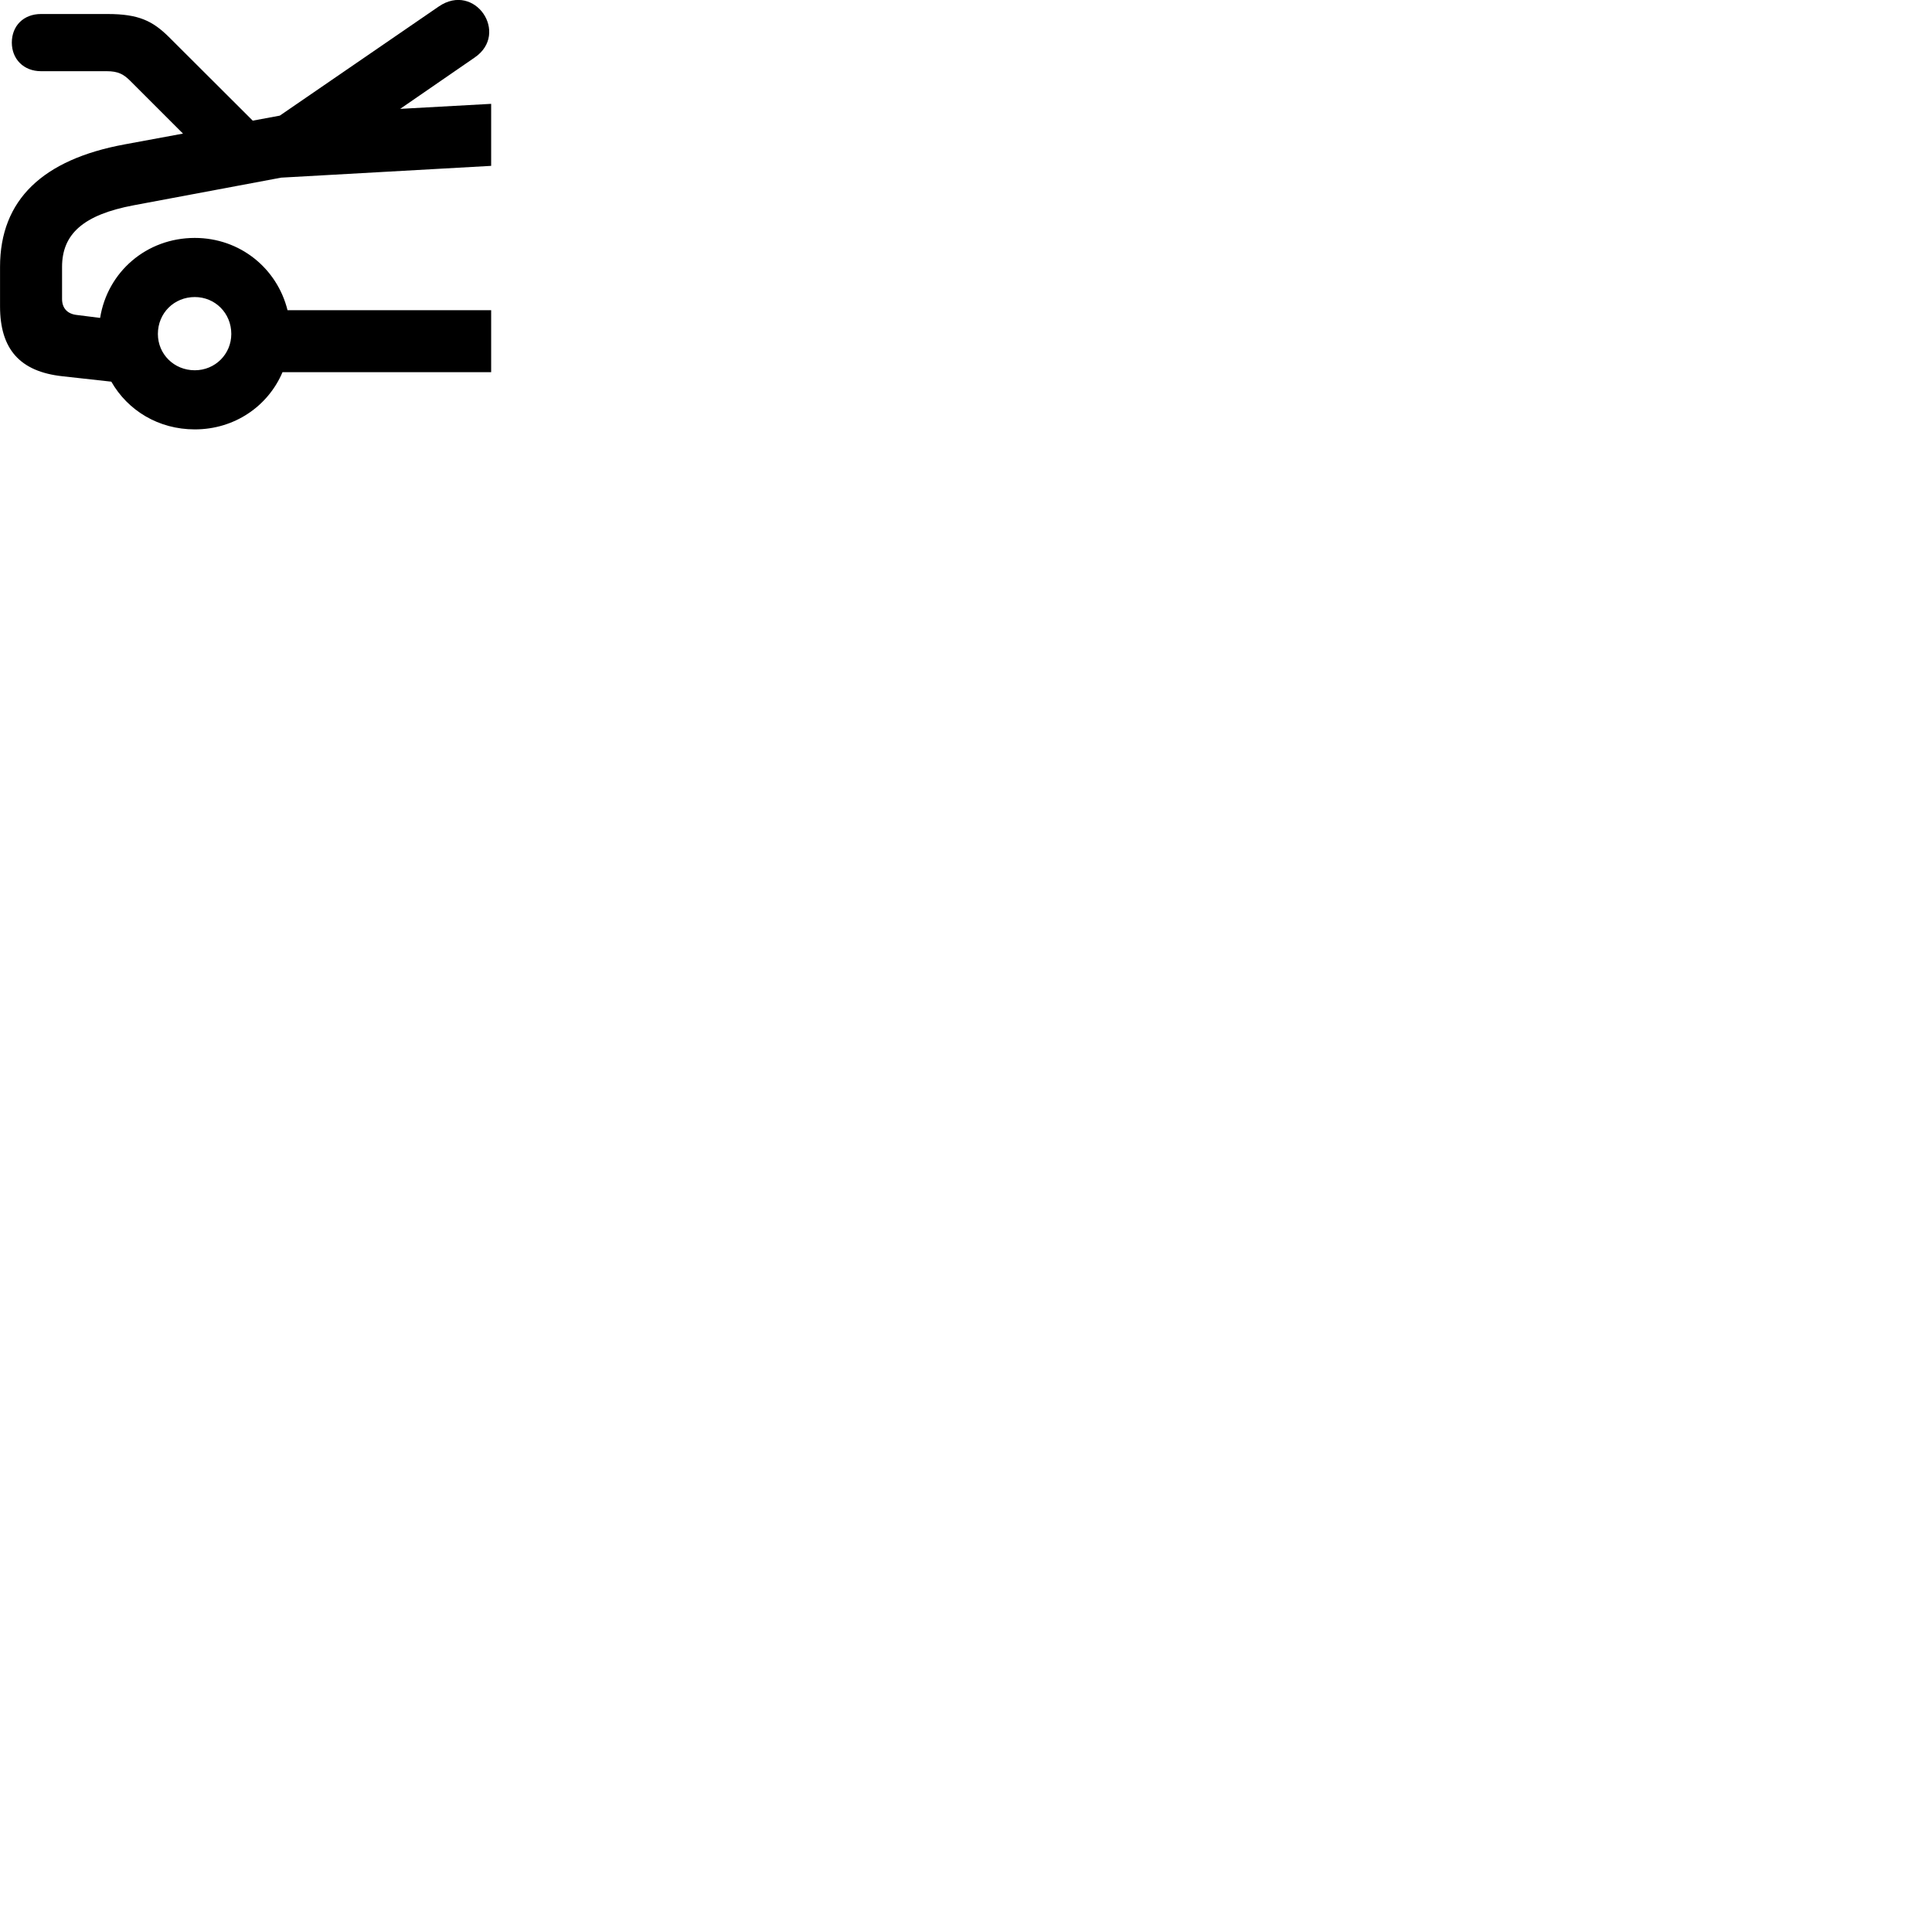 
        <svg xmlns="http://www.w3.org/2000/svg" viewBox="0 0 100 100">
            <path d="M3.232 19.475L5.762 19.755C6.612 21.245 8.202 22.225 10.082 22.225C12.142 22.225 13.872 21.025 14.622 19.265H25.422V16.055H14.882C14.342 13.885 12.422 12.315 10.082 12.315C7.582 12.315 5.562 14.075 5.182 16.455L3.992 16.305C3.492 16.255 3.212 15.955 3.212 15.475V13.815C3.212 12.115 4.312 11.115 6.922 10.625L14.552 9.195L25.422 8.585V5.375L20.712 5.635L24.572 2.975C26.382 1.735 24.582 -0.945 22.712 0.335L14.482 5.985L13.082 6.245L8.742 1.915C7.902 1.085 7.182 0.725 5.562 0.725H2.122C1.222 0.725 0.612 1.335 0.612 2.205C0.612 3.055 1.222 3.685 2.122 3.685H5.522C6.122 3.685 6.402 3.845 6.752 4.195L9.472 6.915L6.442 7.475C2.222 8.255 0.002 10.335 0.002 13.815V15.855C0.002 18.075 1.032 19.235 3.232 19.475ZM10.082 19.165C9.012 19.165 8.172 18.335 8.172 17.285C8.172 16.205 9.012 15.375 10.082 15.375C11.132 15.375 11.972 16.205 11.972 17.285C11.972 18.335 11.132 19.165 10.082 19.165Z" />
        </svg>
    